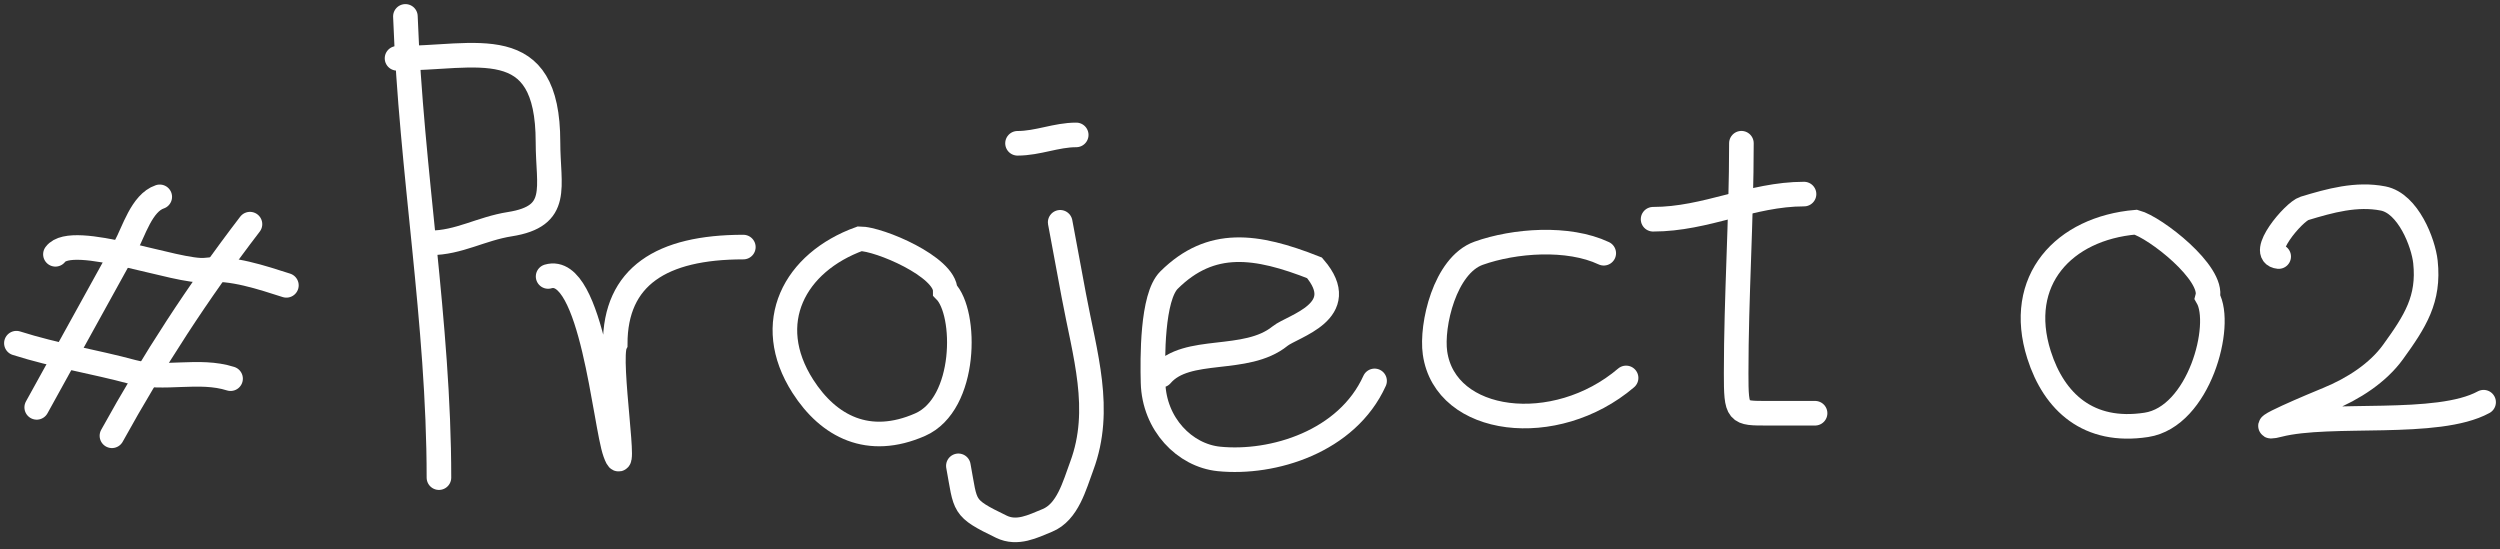 <svg width="305" height="67" viewBox="0 0 305 67" fill="none" xmlns="http://www.w3.org/2000/svg">
<rect x="0" y="0" width="305" height="67" fill="#333333" stroke="none"/>
<path d="M6.762 31.025C8.825 28.246 21.793 33.359 25.106 32.949C28.172 32.569 32.028 33.885 34.94 34.812" stroke="white" stroke-width="3" stroke-linecap="round"/>
<path d="M2 41.868C6.741 43.377 11.581 44.136 16.164 45.379C19.956 46.408 24.272 44.97 28.129 46.198" stroke="white" stroke-width="3" stroke-linecap="round"/>
<path d="M19.49 24.015C17.284 24.758 16.311 28.273 15.321 30.066C13.452 33.451 11.582 36.836 9.713 40.221C7.968 43.38 6.224 46.54 4.479 49.699" stroke="white" stroke-width="3" stroke-linecap="round"/>
<path d="M30.496 27.347C24.139 35.648 18.685 44.059 13.656 53.165" stroke="white" stroke-width="3" stroke-linecap="round"/>
<path d="M49.459 2C50.16 20.935 53.551 39.317 53.551 58.271" stroke="white" stroke-width="3" stroke-linecap="round"/>
<path d="M48.438 7.116C58.178 7.116 66.854 3.703 66.854 17.347C66.854 22.847 68.426 26.373 62.193 27.351C58.699 27.899 55.946 29.624 52.53 29.624" stroke="white" stroke-width="3" stroke-linecap="round"/>
<path d="M66.869 33.728C72.201 32.16 73.808 51.803 75.054 55.229C76.672 59.678 74.093 43.892 75.054 41.97C75.054 33.728 80.687 30.143 90.688 30.143" stroke="white" stroke-width="3" stroke-linecap="round"/>
<path d="M97.947 47.125C92.992 39.385 96.925 32.01 104.895 29.129C107.265 29.129 115.321 32.542 115.321 35.473C117.971 38.134 117.998 49.284 112.256 51.807C105.969 54.569 101.099 52.049 97.947 47.125Z" stroke="white" stroke-width="3" stroke-linecap="round"/>
<path d="M124.137 17.482C126.632 17.482 128.84 16.459 131.299 16.459" stroke="white" stroke-width="3" stroke-linecap="round"/>
<path d="M141.676 45.771C144.795 42.12 151.984 44.391 156.168 41.004C157.695 39.767 164.933 37.998 160.372 32.677C153.235 29.861 147.738 29.107 142.626 34.167C140.532 36.24 140.597 43.724 140.672 46.681C140.801 51.742 144.534 55.569 148.715 55.989C155.305 56.65 164.344 53.889 167.699 46.469" stroke="white" stroke-width="3" stroke-linecap="round"/>
<path d="M195.657 30.895C191.316 28.852 184.754 29.338 180.392 30.895C176.269 32.368 174.588 39.688 175.071 43.066C176.324 51.84 189.767 53.456 198.383 46.107" stroke="white" stroke-width="3" stroke-linecap="round"/>
<path d="M201.676 26.747C208.164 26.747 213.665 23.678 220.092 23.678" stroke="white" stroke-width="3" stroke-linecap="round"/>
<path d="M212.452 17.473C212.452 26.921 211.811 36.155 211.811 45.534C211.811 50.494 211.947 50.414 215.662 50.414C217.588 50.414 219.514 50.414 221.44 50.414" stroke="white" stroke-width="3" stroke-linecap="round"/>
<path d="M129.523 28.086C130.15 31.455 128.899 24.733 129.523 28.087C130.016 30.74 130.51 33.393 131.003 36.046C132.34 43.229 134.532 49.954 131.98 56.832C131.082 59.25 130.258 62.474 127.769 63.493C125.995 64.22 124.107 65.195 122.177 64.263C117.32 61.917 117.859 61.877 116.921 56.832" stroke="white" stroke-width="3" stroke-linecap="round"/>
<path d="M248.763 43.29C245.873 34.195 251.801 27.854 260.57 27.106C262.947 27.743 270.111 33.332 269.323 36.272C271.266 39.653 268.296 50.846 261.858 51.833C254.809 52.913 250.602 49.076 248.763 43.29Z" stroke="white" stroke-width="3" stroke-linecap="round"/>
<path d="M278 31.298C275.441 31.036 279.83 25.821 281.14 25.424C284.278 24.474 287.491 23.577 290.742 24.215C293.799 24.814 295.657 29.633 295.905 31.964C296.388 36.503 294.665 39.191 291.949 42.947C290.115 45.485 287.127 47.436 283.979 48.723C282.7 49.245 274.118 52.819 278 51.827C284.337 50.208 297.364 52.139 303 49.068" stroke="white" stroke-width="3" stroke-linecap="round"/>
</svg>
